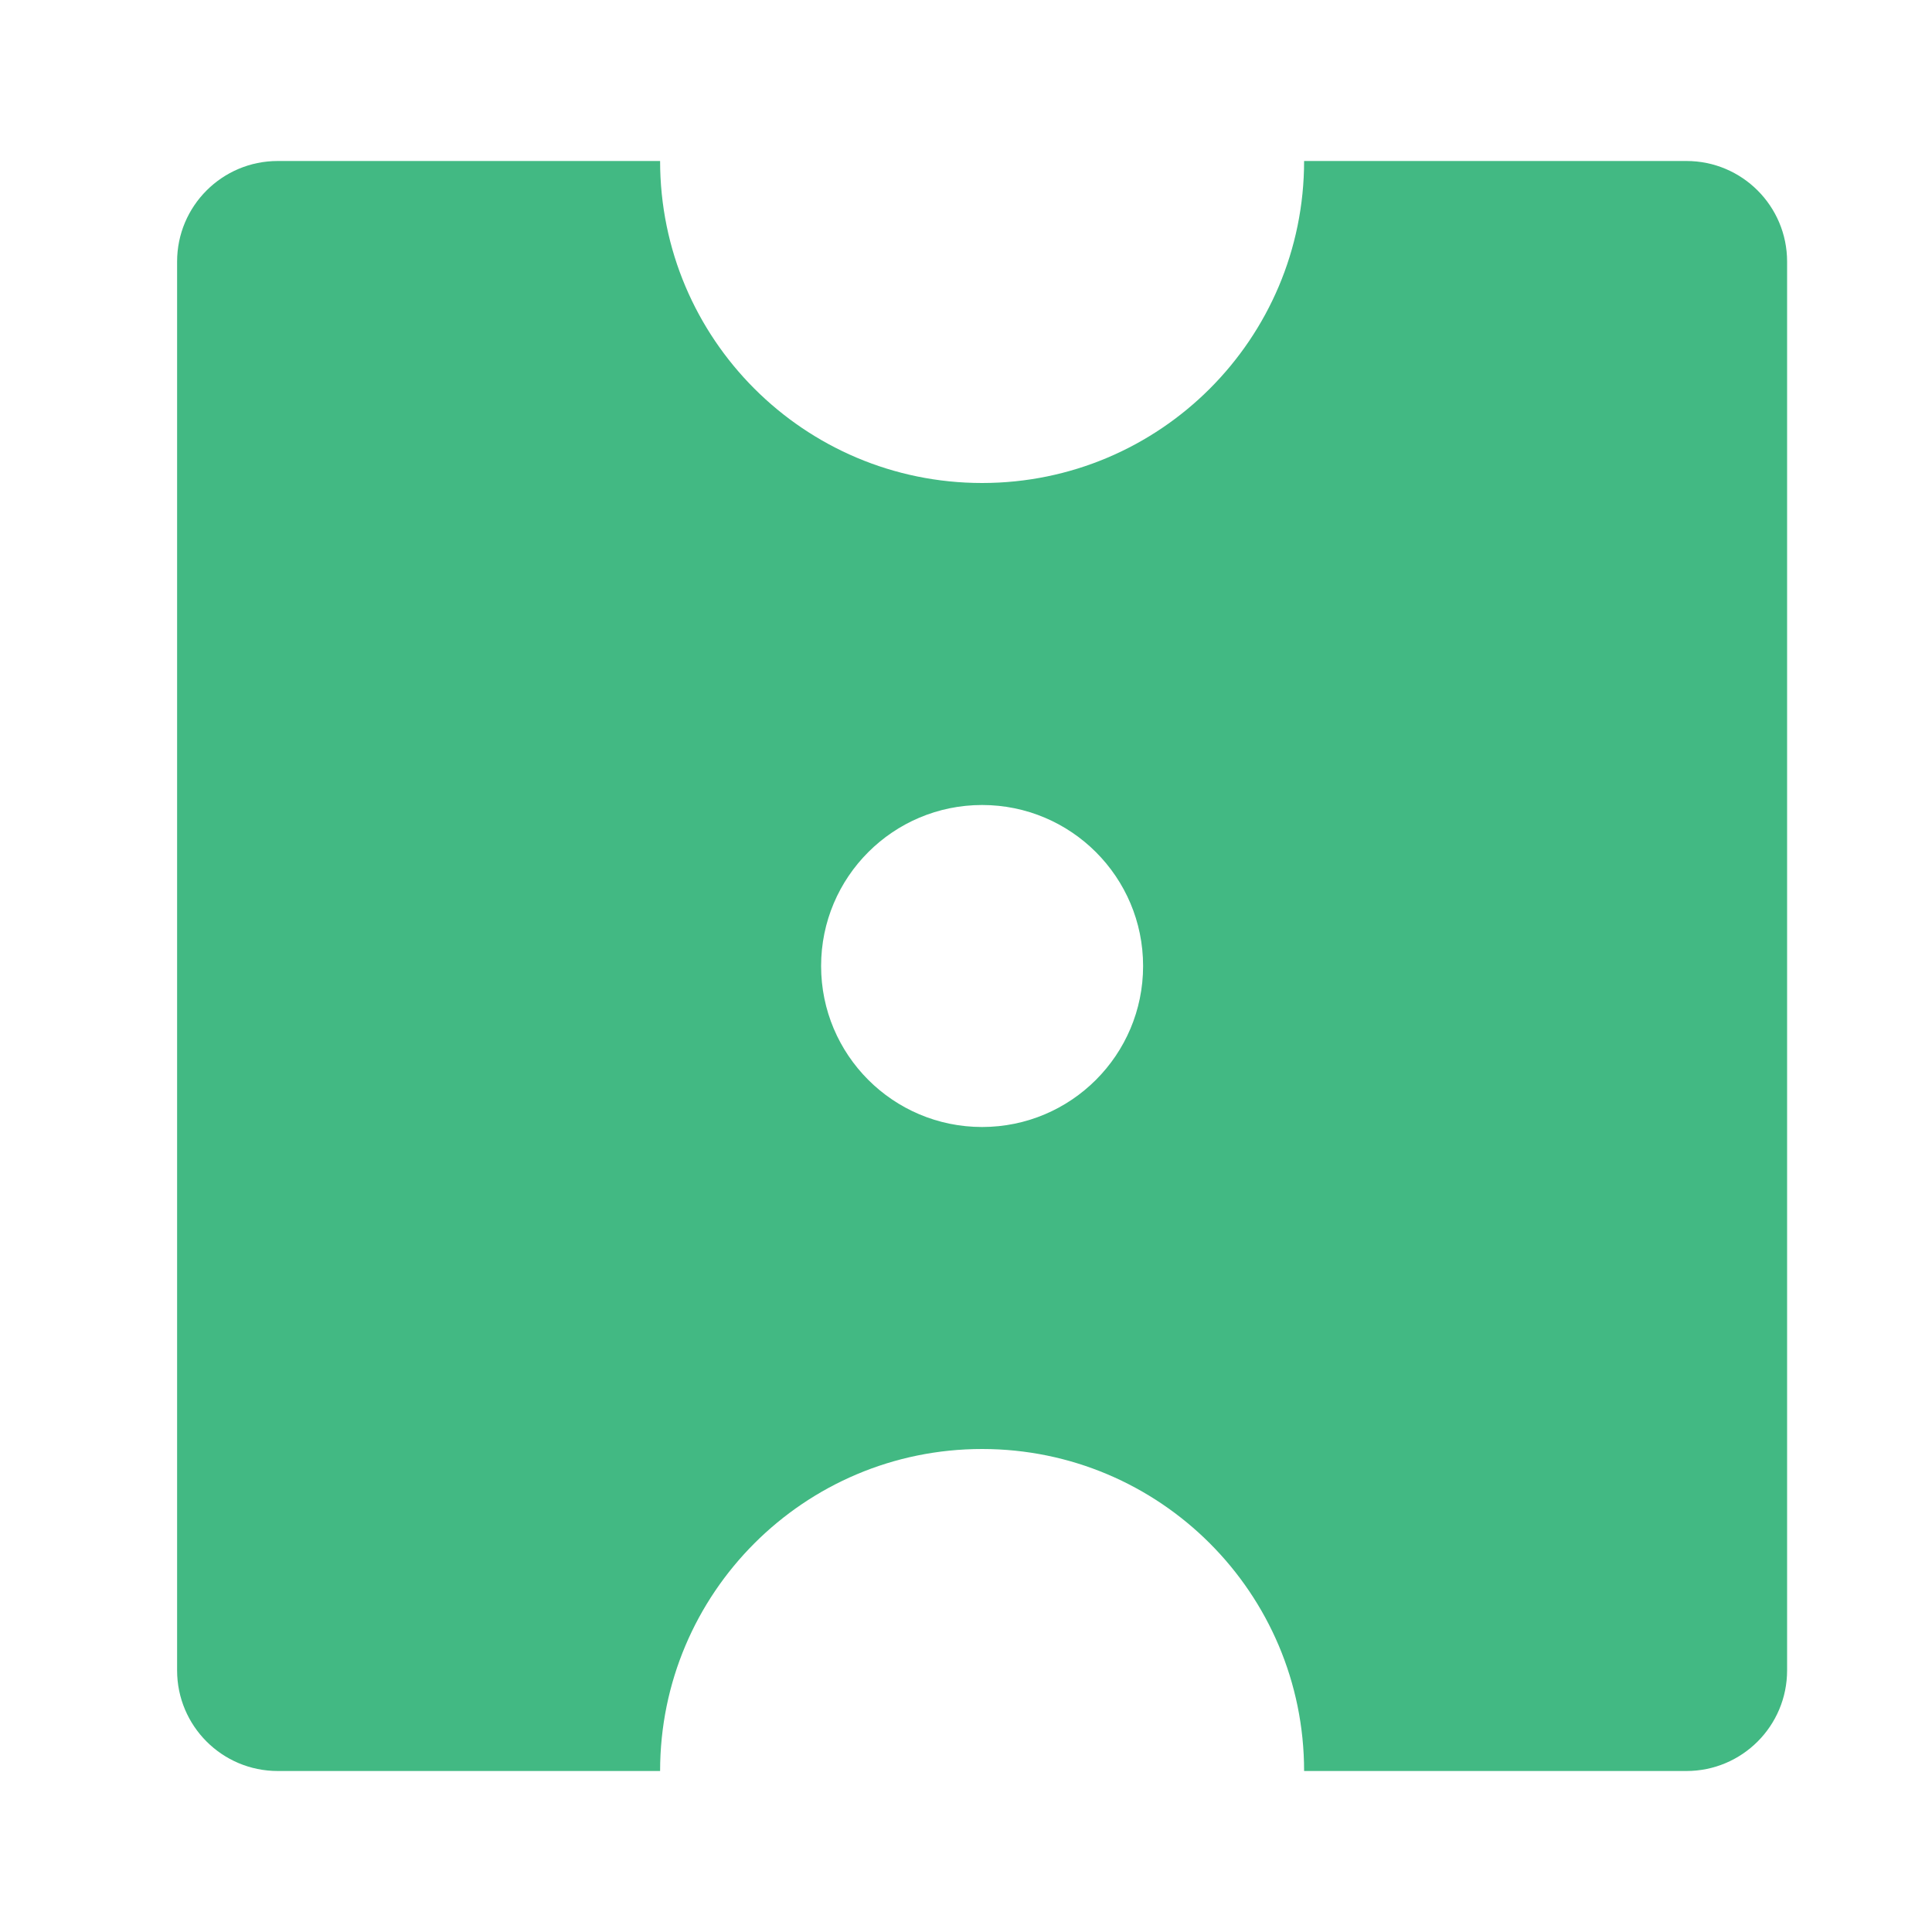 <svg width="192" height="192" viewBox="0 0 192 192" fill="none" xmlns="http://www.w3.org/2000/svg">
<path fill-rule="evenodd" clip-rule="evenodd" d="M97.6 48C115.273 48 129.6 33.673 129.6 16H167.6C173.123 16 177.6 20.477 177.6 26V166C177.6 171.523 173.123 176 167.6 176H129.6C129.6 158.327 115.273 144 97.6 144C79.927 144 65.6 158.327 65.6 176H27.6C22.077 176 17.6 171.523 17.6 166V26C17.6 20.477 22.077 16 27.6 16H65.6C65.6 33.673 79.927 48 97.6 48ZM97.6 112C106.437 112 113.6 104.837 113.6 96C113.6 87.163 106.437 80 97.6 80C88.763 80 81.6 87.163 81.6 96C81.6 104.837 88.763 112 97.6 112Z" fill="#42B983"/>
</svg>
